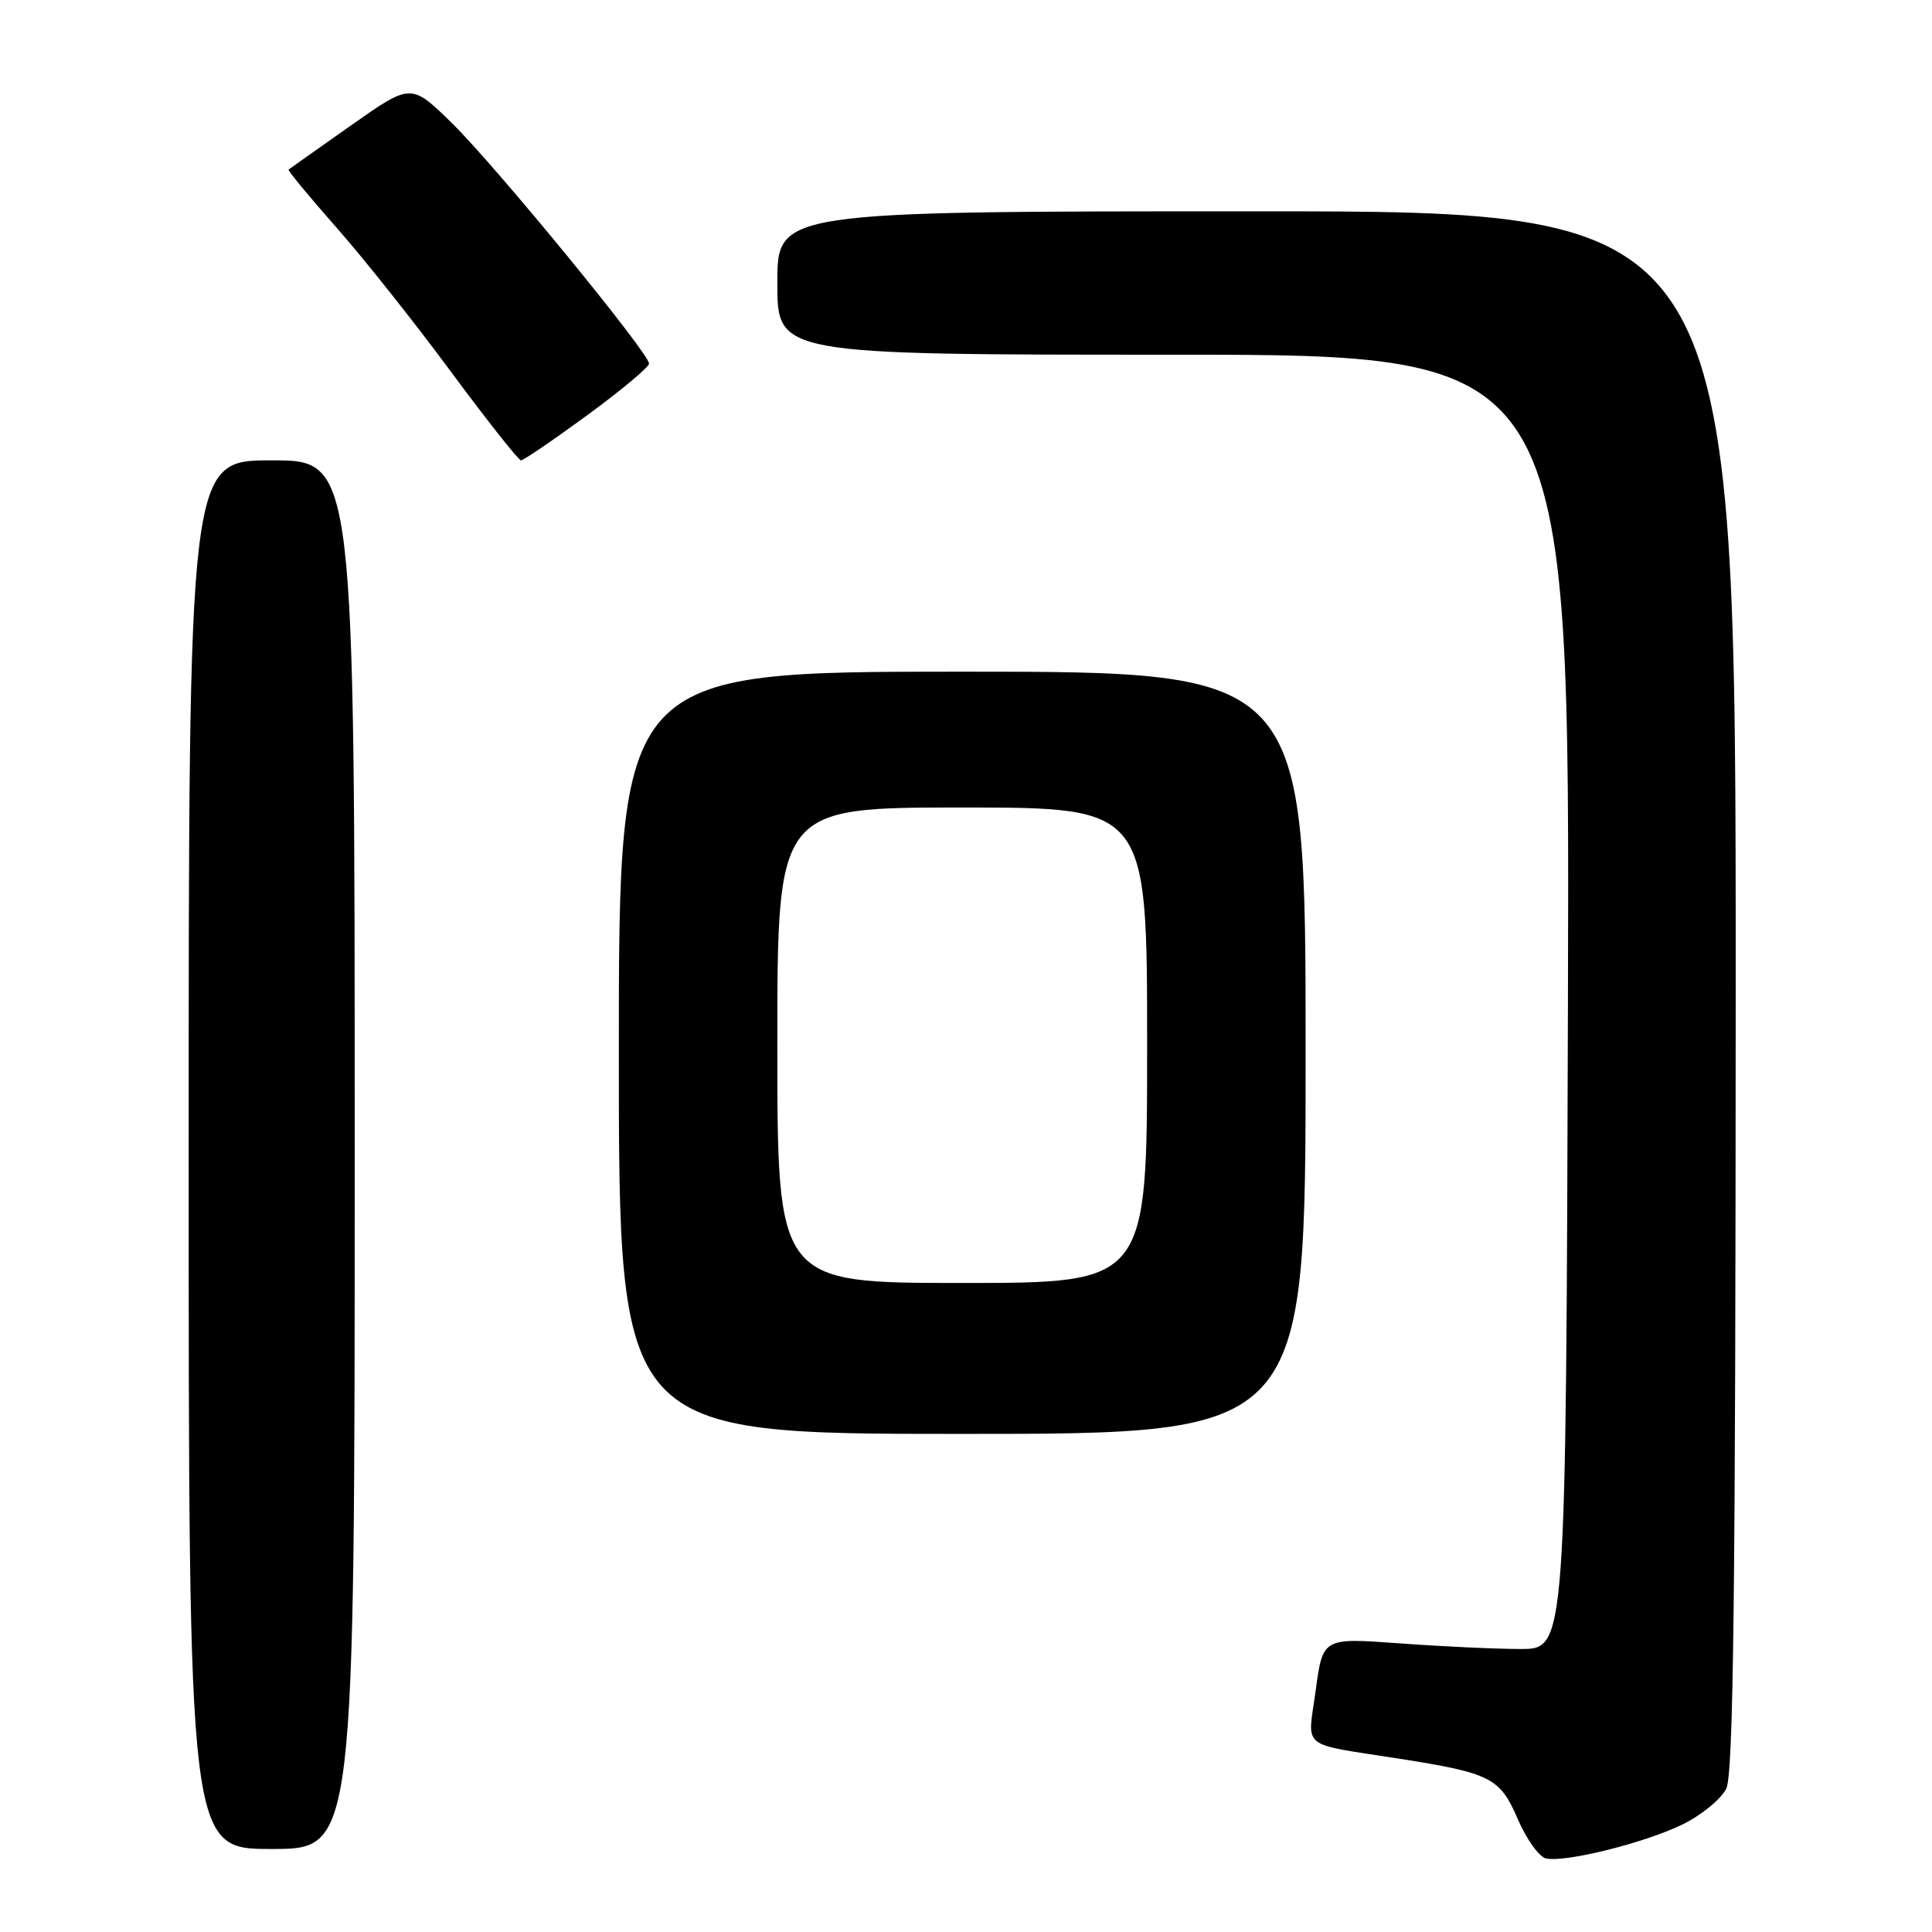 <?xml version="1.0" encoding="UTF-8" standalone="no"?>
<!DOCTYPE svg PUBLIC "-//W3C//DTD SVG 1.1//EN" "http://www.w3.org/Graphics/SVG/1.1/DTD/svg11.dtd" >
<svg xmlns="http://www.w3.org/2000/svg" xmlns:xlink="http://www.w3.org/1999/xlink" version="1.1" viewBox="0 0 256 256">
 <g >
 <path fill="currentColor"
d=" M 223.00 241.72 C 225.47 240.50 228.06 238.38 228.74 237.00 C 229.69 235.07 229.97 211.15 229.99 131.25 C 230.00 28.00 230.00 28.00 166.50 28.00 C 103.00 28.00 103.00 28.00 103.00 37.50 C 103.00 47.00 103.00 47.00 155.51 47.00 C 208.01 47.00 208.01 47.00 207.76 132.75 C 207.50 218.50 207.50 218.50 201.50 218.50 C 198.20 218.50 190.95 218.16 185.39 217.75 C 175.28 217.01 175.28 217.01 174.34 223.97 C 173.26 231.94 172.02 230.93 185.50 233.05 C 197.55 234.95 198.76 235.57 201.11 241.03 C 202.26 243.70 203.94 246.05 204.85 246.25 C 207.43 246.82 218.03 244.17 223.00 241.72 Z  M 47.00 153.00 C 47.00 61.00 47.00 61.00 36.00 61.00 C 25.00 61.00 25.00 61.00 25.00 153.00 C 25.00 245.00 25.00 245.00 36.00 245.00 C 47.00 245.00 47.00 245.00 47.00 153.00 Z  M 173.00 139.50 C 173.00 89.00 173.00 89.00 127.50 89.00 C 82.00 89.00 82.00 89.00 82.00 139.50 C 82.00 190.00 82.00 190.00 127.50 190.00 C 173.00 190.00 173.00 190.00 173.00 139.50 Z  M 77.82 55.01 C 82.32 51.72 86.00 48.64 86.00 48.18 C 86.00 46.78 65.57 21.87 59.83 16.26 C 54.46 11.02 54.46 11.02 46.48 16.64 C 42.09 19.73 38.39 22.35 38.24 22.47 C 38.10 22.58 40.93 26.01 44.53 30.09 C 48.13 34.16 54.98 42.79 59.75 49.25 C 64.53 55.71 68.71 61.00 69.04 61.00 C 69.37 61.00 73.33 58.30 77.82 55.01 Z  M 103.00 138.50 C 103.00 107.00 103.00 107.00 127.50 107.00 C 152.00 107.00 152.00 107.00 152.00 138.50 C 152.00 170.00 152.00 170.00 127.50 170.00 C 103.00 170.00 103.00 170.00 103.00 138.50 Z "/>
</g>
</svg>
